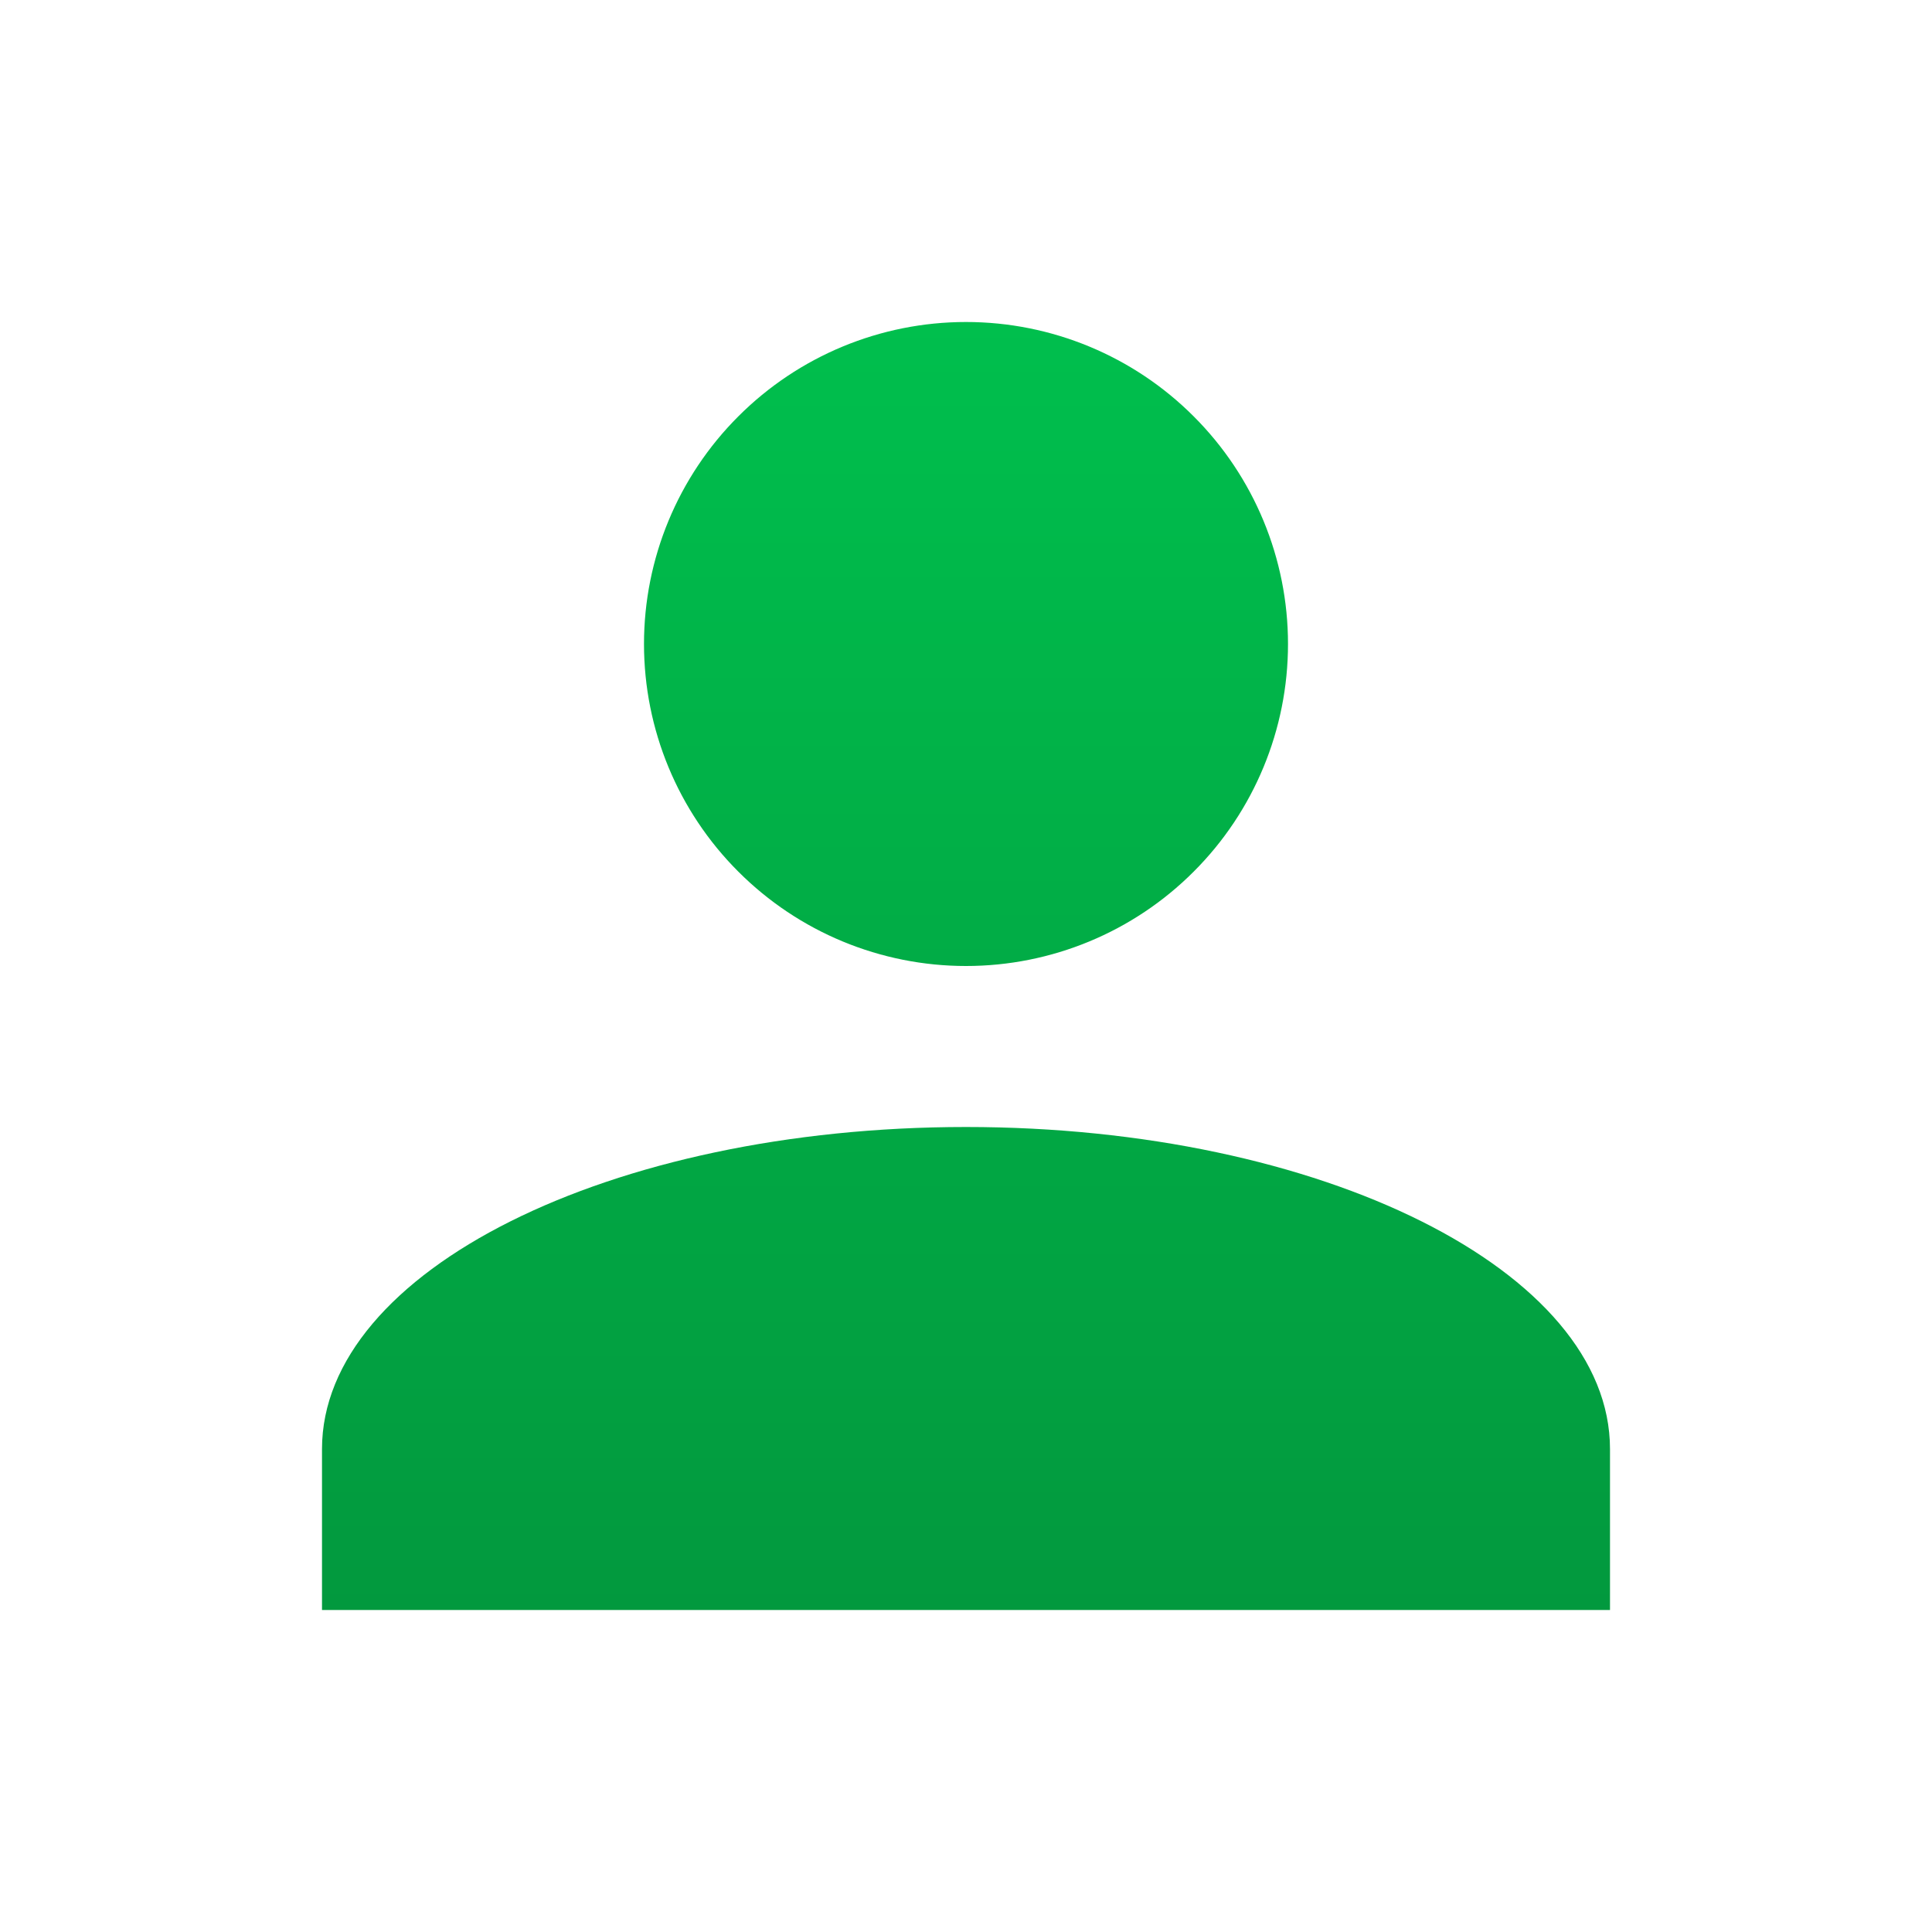 <svg width="24" height="24" viewBox="0 0 24 24" fill="none" xmlns="http://www.w3.org/2000/svg">
<path d="M12 4C13.061 4 14.078 4.421 14.828 5.172C15.579 5.922 16 6.939 16 8C16 9.061 15.579 10.078 14.828 10.828C14.078 11.579 13.061 12 12 12C10.939 12 9.922 11.579 9.172 10.828C8.421 10.078 8 9.061 8 8C8 6.939 8.421 5.922 9.172 5.172C9.922 4.421 10.939 4 12 4V4ZM12 14C16.42 14 20 15.79 20 18V20H4V18C4 15.79 7.58 14 12 14Z" fill="url(#paint0_linear_19_308)"/>
<defs>
<linearGradient id="paint0_linear_19_308" x1="12" y1="4" x2="12" y2="20" gradientUnits="userSpaceOnUse">
<stop stop-color="#00BF4D"/>
<stop offset="1" stop-color="#02993E"/>
</linearGradient>
</defs>
</svg>
